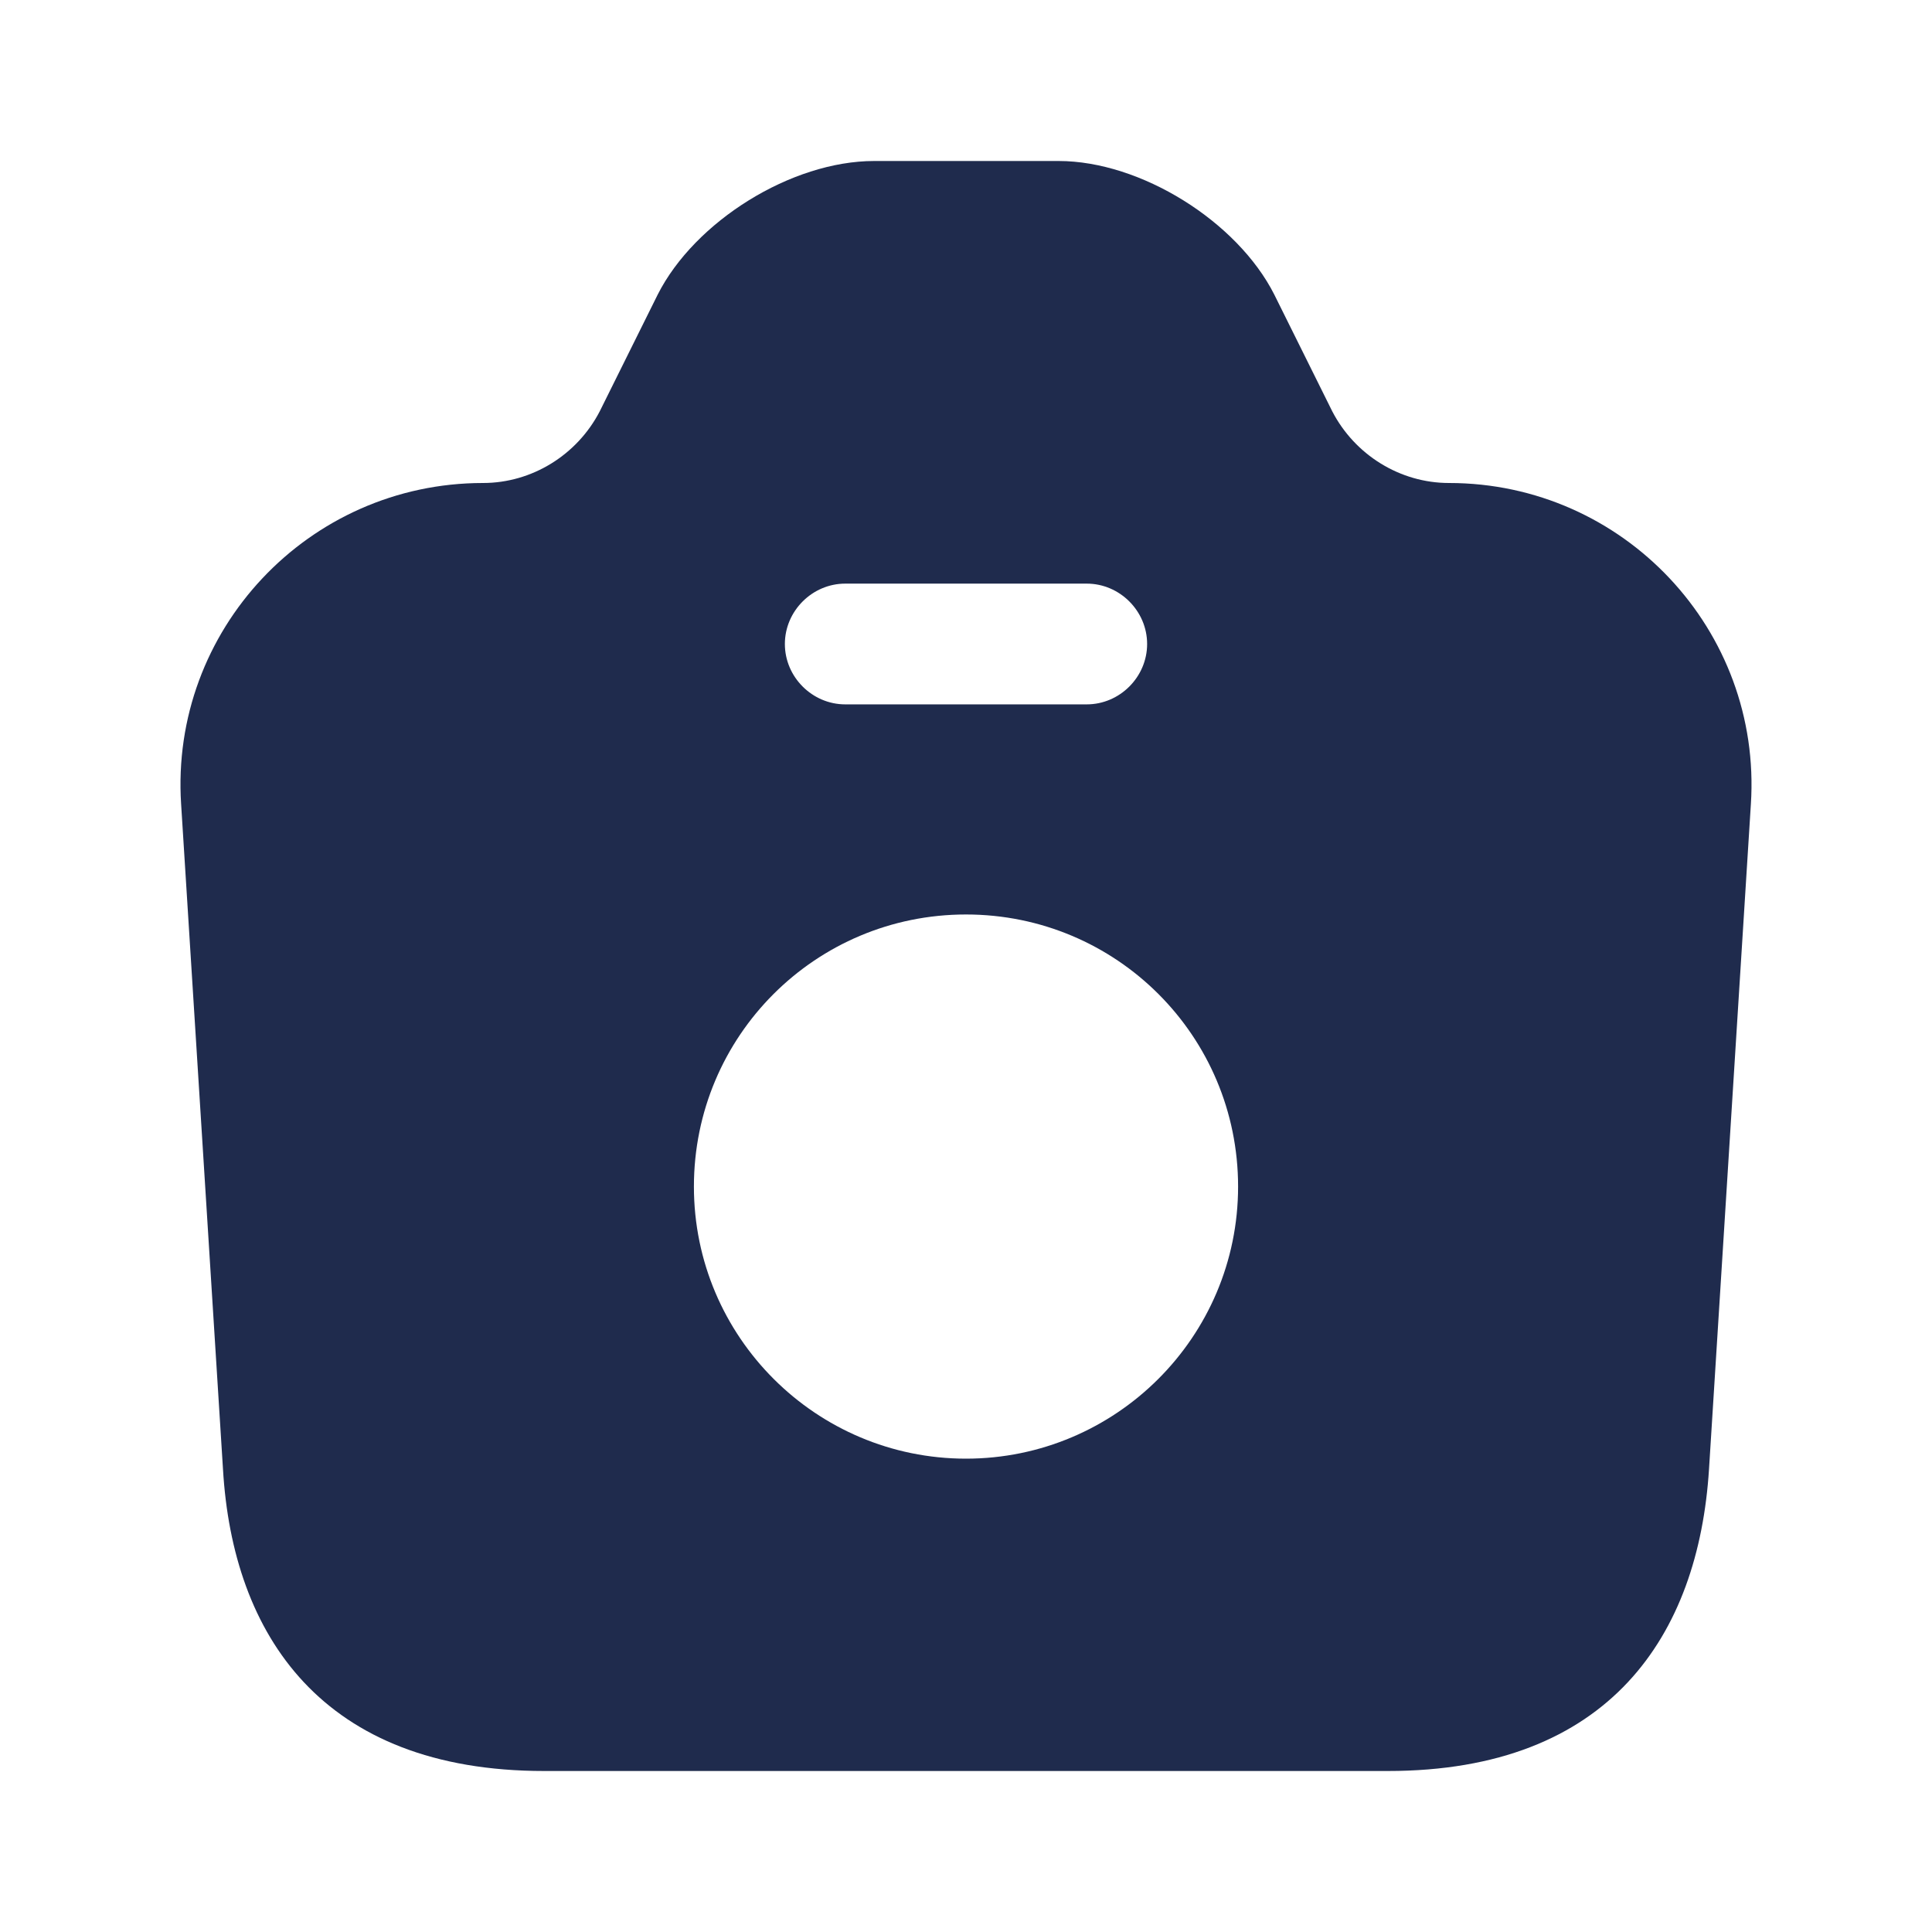 <svg width="72" height="72" viewBox="0 0 72 72" fill="none" xmlns="http://www.w3.org/2000/svg">
<path d="M54 18C52.17 18 50.49 16.95 49.65 15.33L47.49 10.98C46.11 8.25 42.51 6 39.45 6H32.58C29.49 6 25.89 8.25 24.51 10.98L22.35 15.33C21.51 16.95 19.83 18 18 18C11.49 18 6.33 23.49 6.75 29.97L8.31 54.75C8.67 60.93 12 66 20.28 66H51.72C60 66 63.3 60.93 63.69 54.75L65.25 29.97C65.67 23.49 60.51 18 54 18ZM31.5 21.75H40.5C41.73 21.75 42.75 22.77 42.75 24C42.75 25.23 41.73 26.25 40.5 26.25H31.5C30.27 26.25 29.25 25.23 29.25 24C29.25 22.77 30.27 21.75 31.5 21.75ZM36 54.36C30.42 54.36 25.86 49.83 25.86 44.22C25.86 38.61 30.39 34.08 36 34.08C41.61 34.08 46.14 38.61 46.14 44.22C46.14 49.83 41.58 54.36 36 54.36Z" fill="#1F2B4D"/>
</svg>
